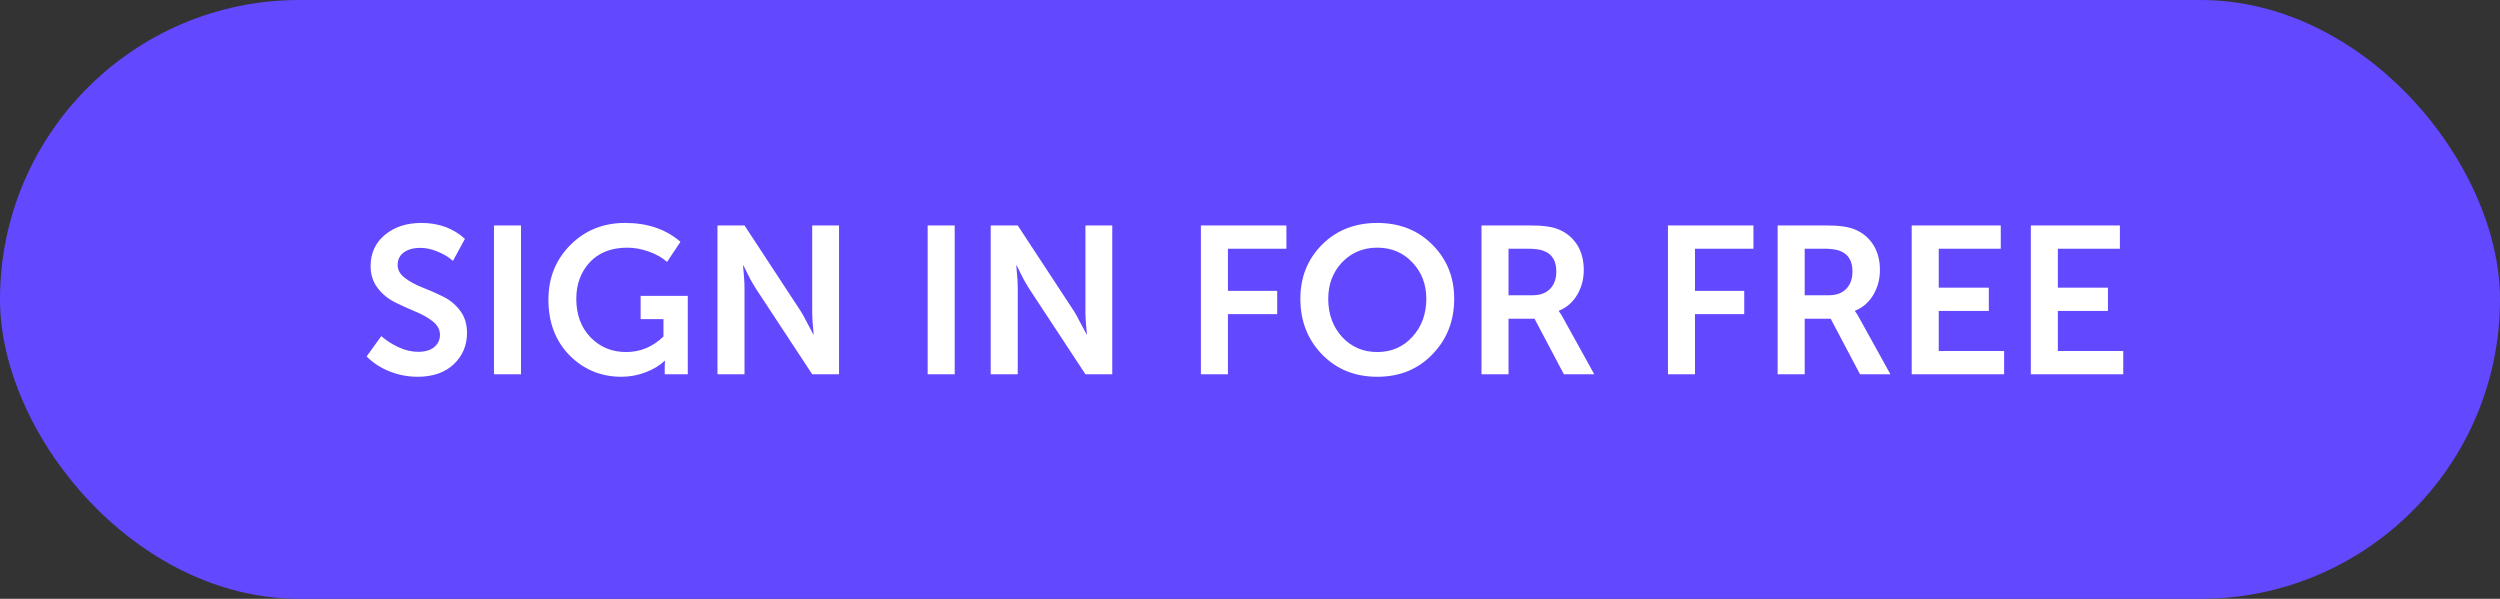 <svg width="167" height="40" viewBox="0 0 167 40" fill="none" xmlns="http://www.w3.org/2000/svg">
<rect x="0" y="0" width="167" height="40" fill="#333333" stroke="none"/>
<rect width="167" height="40" rx="20" fill="#6248FF"/>
<path d="M24.49 23.81L25.47 22.452C25.797 22.741 26.179 22.989 26.618 23.194C27.066 23.399 27.505 23.502 27.934 23.502C28.382 23.502 28.737 23.399 28.998 23.194C29.259 22.979 29.39 22.704 29.39 22.368C29.39 22.023 29.231 21.724 28.914 21.472C28.597 21.22 28.209 21.001 27.752 20.814C27.304 20.627 26.851 20.422 26.394 20.198C25.937 19.974 25.549 19.657 25.232 19.246C24.915 18.835 24.756 18.345 24.756 17.776C24.756 16.917 25.073 16.222 25.708 15.69C26.352 15.158 27.164 14.892 28.144 14.892C29.311 14.892 30.281 15.247 31.056 15.956L30.258 17.426C29.978 17.174 29.637 16.969 29.236 16.81C28.844 16.642 28.457 16.558 28.074 16.558C27.617 16.558 27.248 16.661 26.968 16.866C26.697 17.071 26.562 17.347 26.562 17.692C26.562 18.028 26.721 18.317 27.038 18.56C27.355 18.803 27.738 19.013 28.186 19.19C28.643 19.367 29.101 19.568 29.558 19.792C30.015 20.007 30.403 20.319 30.72 20.73C31.037 21.141 31.196 21.64 31.196 22.228C31.196 23.068 30.902 23.768 30.314 24.328C29.726 24.888 28.919 25.168 27.892 25.168C27.257 25.168 26.641 25.051 26.044 24.818C25.447 24.585 24.929 24.249 24.49 23.81ZM32.997 25V15.06H34.803V25H32.997ZM36.634 20.016C36.634 18.569 37.119 17.356 38.09 16.376C39.07 15.387 40.293 14.892 41.758 14.892C43.251 14.892 44.483 15.312 45.454 16.152L44.558 17.496C44.25 17.216 43.849 16.987 43.354 16.81C42.859 16.633 42.379 16.544 41.912 16.544C40.839 16.544 39.999 16.871 39.392 17.524C38.795 18.177 38.496 18.989 38.496 19.96C38.496 21.015 38.813 21.873 39.448 22.536C40.083 23.189 40.876 23.516 41.828 23.516C42.771 23.516 43.601 23.171 44.32 22.48V21.318H42.794V19.764H45.944V25H44.404V24.524L44.418 24.104H44.39C44.063 24.421 43.639 24.678 43.116 24.874C42.603 25.07 42.066 25.168 41.506 25.168C40.153 25.168 39 24.692 38.048 23.74C37.105 22.779 36.634 21.537 36.634 20.016ZM47.927 25V15.06H49.733L53.499 20.8C53.611 20.977 53.732 21.197 53.863 21.458C54.003 21.71 54.115 21.92 54.199 22.088L54.325 22.34H54.353C54.287 21.705 54.255 21.192 54.255 20.8V15.06H56.047V25H54.255L50.489 19.274C50.377 19.097 50.251 18.882 50.111 18.63C49.98 18.369 49.873 18.154 49.789 17.986L49.663 17.734H49.635C49.7 18.369 49.733 18.882 49.733 19.274V25H47.927ZM61.968 25V15.06H63.774V25H61.968ZM66.179 25V15.06H67.985L71.751 20.8C71.863 20.977 71.984 21.197 72.115 21.458C72.255 21.71 72.367 21.92 72.451 22.088L72.577 22.34H72.605C72.539 21.705 72.507 21.192 72.507 20.8V15.06H74.299V25H72.507L68.741 19.274C68.629 19.097 68.503 18.882 68.363 18.63C68.232 18.369 68.125 18.154 68.041 17.986L67.915 17.734H67.887C67.952 18.369 67.985 18.882 67.985 19.274V25H66.179ZM80.22 25V15.06H85.932V16.614H82.026V19.428H85.316V20.982H82.026V25H80.22ZM86.864 19.96C86.864 18.523 87.345 17.319 88.306 16.348C89.277 15.377 90.509 14.892 92.002 14.892C93.495 14.892 94.723 15.377 95.684 16.348C96.655 17.319 97.14 18.523 97.14 19.96C97.14 21.435 96.655 22.671 95.684 23.67C94.723 24.669 93.495 25.168 92.002 25.168C90.509 25.168 89.277 24.669 88.306 23.67C87.345 22.671 86.864 21.435 86.864 19.96ZM88.726 19.96C88.726 20.977 89.034 21.827 89.65 22.508C90.275 23.18 91.059 23.516 92.002 23.516C92.945 23.516 93.724 23.18 94.34 22.508C94.965 21.827 95.278 20.977 95.278 19.96C95.278 18.989 94.965 18.177 94.34 17.524C93.724 16.871 92.945 16.544 92.002 16.544C91.059 16.544 90.275 16.871 89.65 17.524C89.034 18.177 88.726 18.989 88.726 19.96ZM98.964 25V15.06H102.24C103.08 15.06 103.705 15.149 104.116 15.326C104.638 15.541 105.049 15.881 105.348 16.348C105.646 16.815 105.796 17.379 105.796 18.042C105.796 18.649 105.646 19.204 105.348 19.708C105.049 20.203 104.643 20.553 104.13 20.758V20.786C104.214 20.889 104.321 21.061 104.452 21.304L106.496 25H104.466L102.506 21.29H100.77V25H98.964ZM100.77 19.722H102.394C102.879 19.722 103.262 19.582 103.542 19.302C103.822 19.013 103.962 18.625 103.962 18.14C103.962 17.449 103.7 16.997 103.178 16.782C102.926 16.67 102.562 16.614 102.086 16.614H100.77V19.722ZM111.419 25V15.06H117.131V16.614H113.225V19.428H116.515V20.982H113.225V25H111.419ZM118.747 25V15.06H122.023C122.863 15.06 123.488 15.149 123.899 15.326C124.422 15.541 124.832 15.881 125.131 16.348C125.43 16.815 125.579 17.379 125.579 18.042C125.579 18.649 125.43 19.204 125.131 19.708C124.832 20.203 124.426 20.553 123.913 20.758V20.786C123.997 20.889 124.104 21.061 124.235 21.304L126.279 25H124.249L122.289 21.29H120.553V25H118.747ZM120.553 19.722H122.177C122.662 19.722 123.045 19.582 123.325 19.302C123.605 19.013 123.745 18.625 123.745 18.14C123.745 17.449 123.484 16.997 122.961 16.782C122.709 16.67 122.345 16.614 121.869 16.614H120.553V19.722ZM127.702 25V15.06H133.652V16.614H129.508V19.218H132.854V20.772H129.508V23.446H133.876V25H127.702ZM135.659 25V15.06H141.609V16.614H137.465V19.218H140.811V20.772H137.465V23.446H141.833V25H135.659Z" fill="white"/>
</svg>
